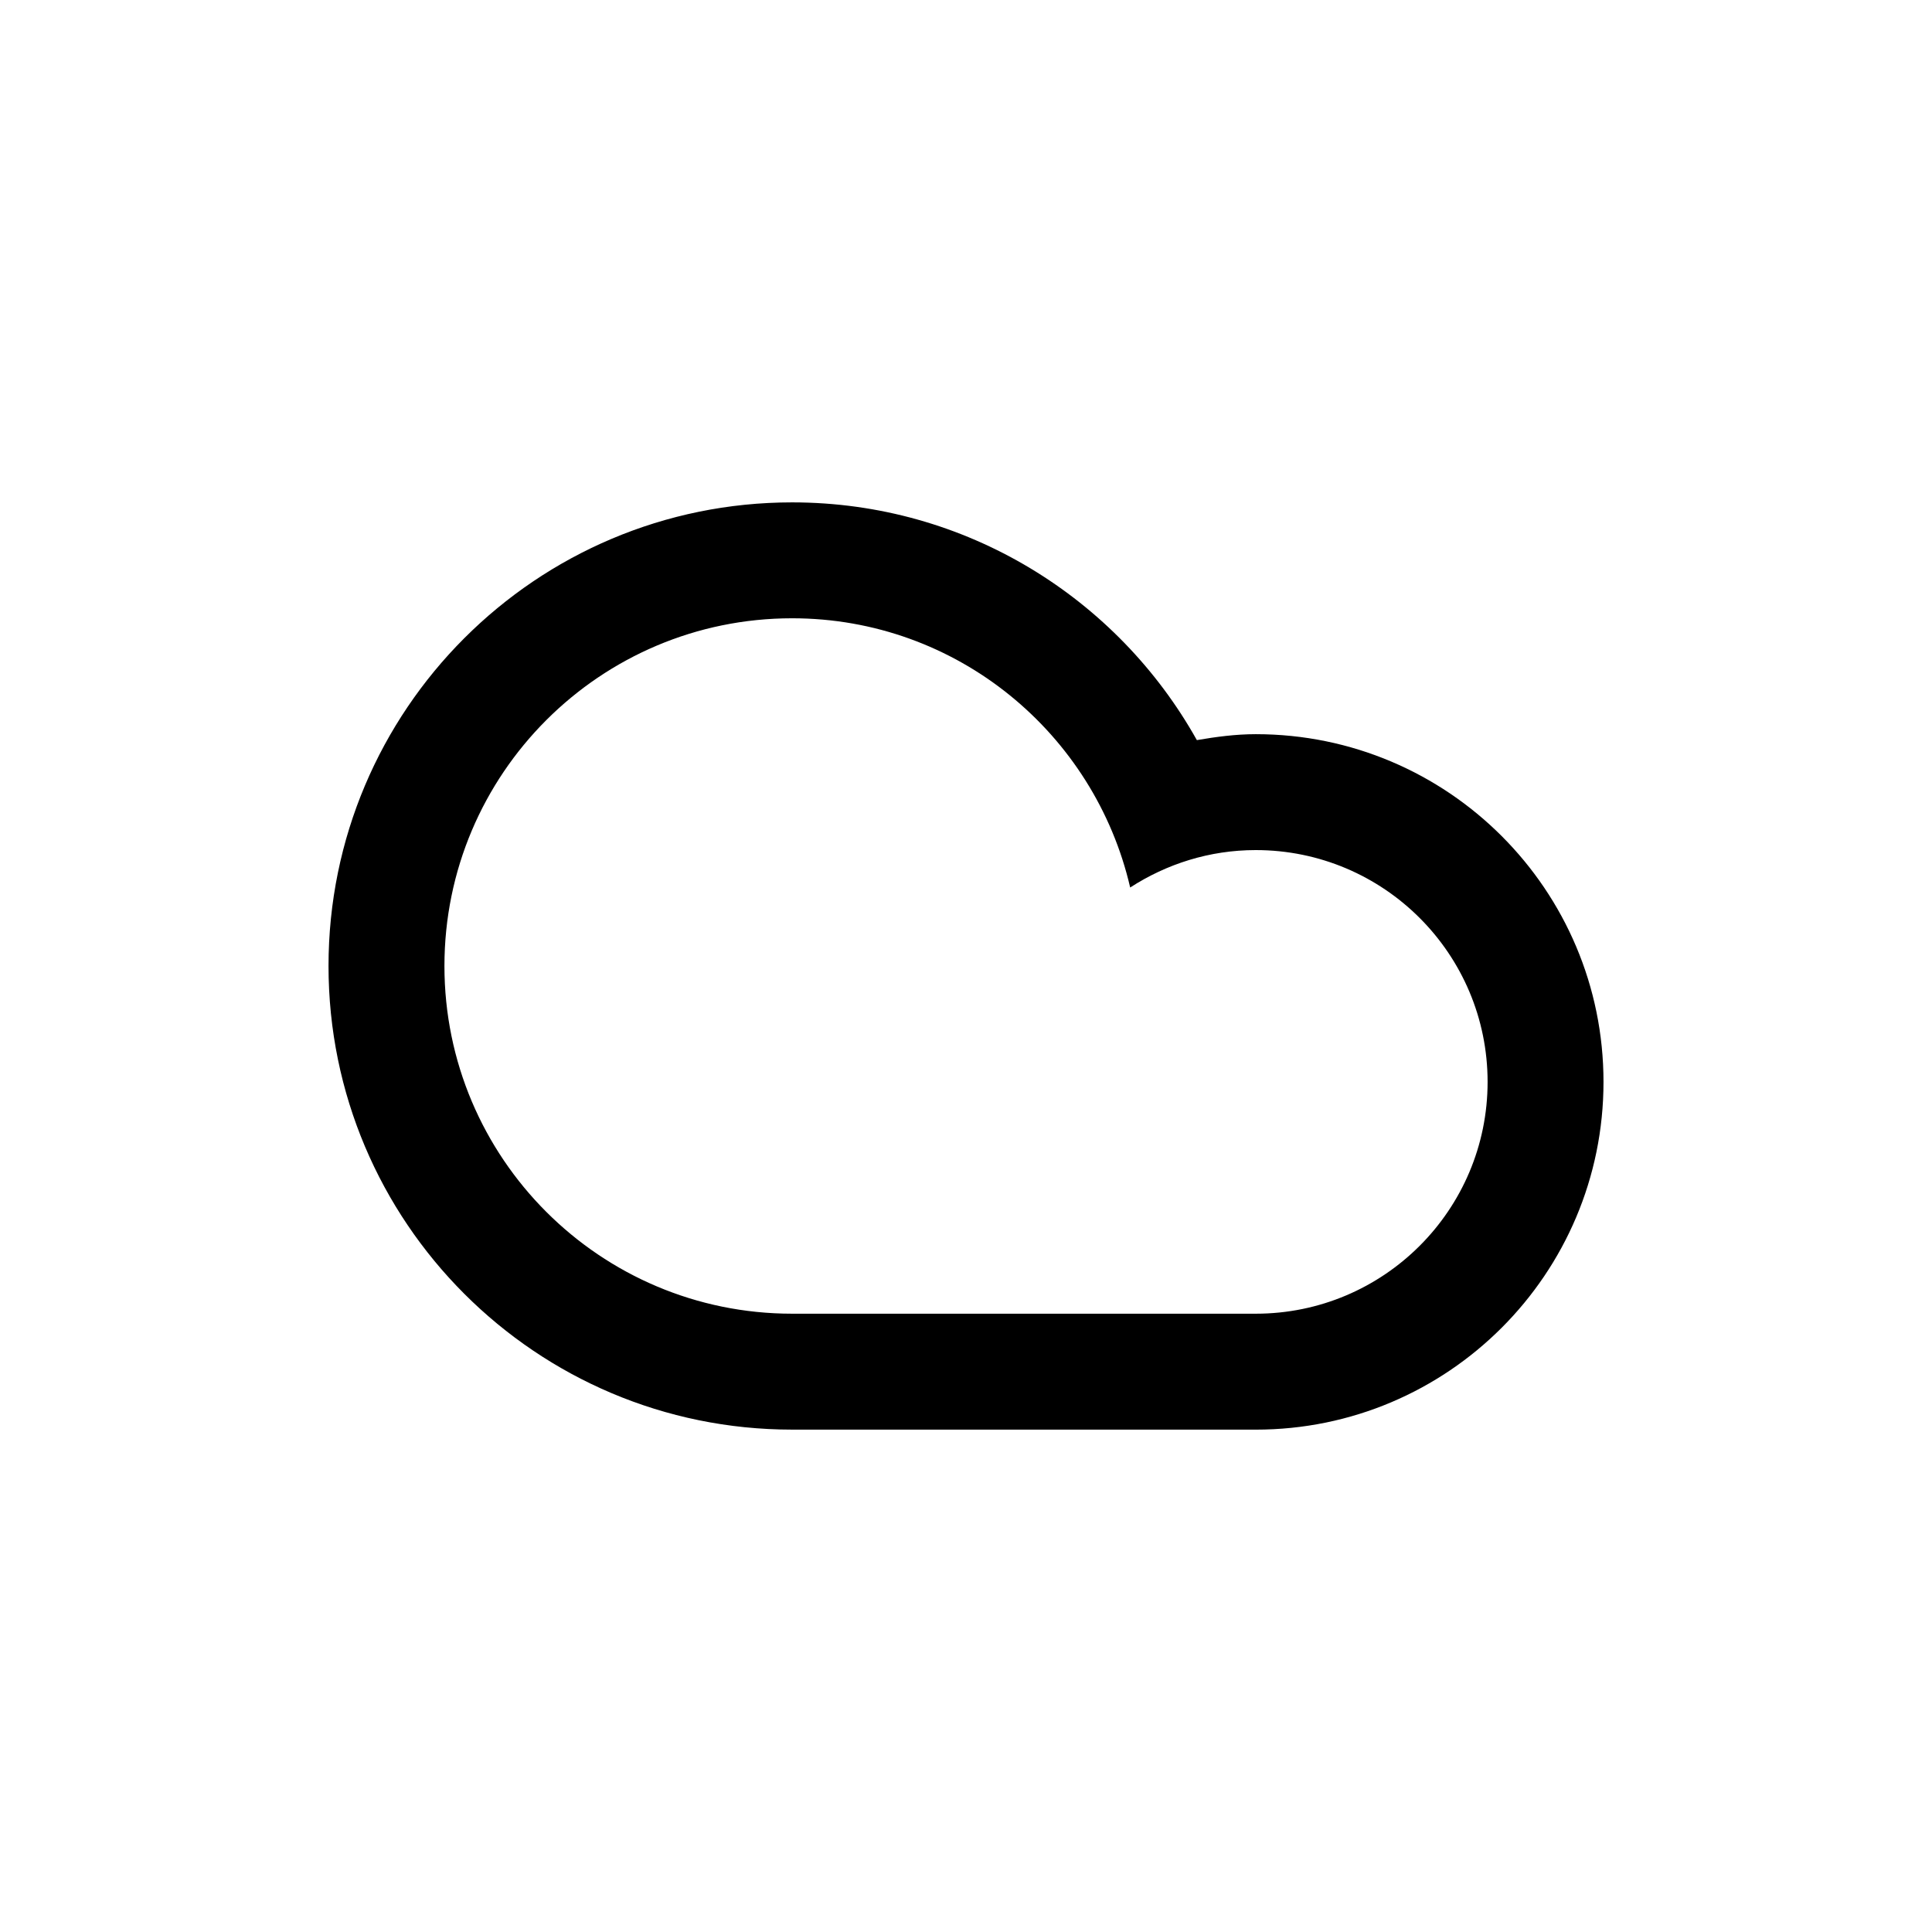 <?xml version="1.0" encoding="UTF-8" standalone="no"?>
<!-- Generator: Adobe Illustrator 15.1.0, SVG Export Plug-In . SVG Version: 6.00 Build 0)  -->

<svg
   version="1.1"
   id="Layer_1"
   x="0px"
   y="0px"
   width="100px"
   height="100px"
   viewBox="0 0 100 100"
   enable-background="new 0 0 100 100"
   xml:space="preserve"
   sodipodi:docname="03n.svg"
   inkscape:version="1.3 (0e150ed6c4, 2023-07-21)"
   xmlns:inkscape="http://www.inkscape.org/namespaces/inkscape"
   xmlns:sodipodi="http://sodipodi.sourceforge.net/DTD/sodipodi-0.dtd"
   xmlns="http://www.w3.org/2000/svg"
   xmlns:svg="http://www.w3.org/2000/svg"><defs
   id="defs1" /><sodipodi:namedview
   id="namedview1"
   pagecolor="#ffffff"
   bordercolor="#000000"
   borderopacity="0.25"
   inkscape:showpageshadow="2"
   inkscape:pageopacity="0.0"
   inkscape:pagecheckerboard="0"
   inkscape:deskcolor="#d1d1d1"
   inkscape:zoom="8.13"
   inkscape:cx="50"
   inkscape:cy="50"
   inkscape:window-width="1920"
   inkscape:window-height="1009"
   inkscape:window-x="-8"
   inkscape:window-y="-8"
   inkscape:window-maximized="1"
   inkscape:current-layer="Layer_1" />&#10;&#10;<path
   fill-rule="evenodd"
   clip-rule="evenodd"
   d="m 41.001,73.997 c -13.252,0 -23.997,-10.743 -23.997,-23.997 0,-13.254 10.745,-23.997 23.997,-23.997 9.006,0 16.843,4.968 20.948,12.305 0.996,-0.17 2.007,-0.307 3.05,-0.307 9.941,0 17.998,8.059 17.998,18 0,9.938 -8.058,17.997 -17.998,17.997 -4.162,0 -19.2,0 -23.997,0 z m 23.997,-6 c 6.627,0 12,-5.373 12,-11.997 0,-6.627 -5.373,-12 -12,-12 -2.4,0 -4.623,0.722 -6.5,1.937 -1.847,-7.974 -8.961,-13.935 -17.497,-13.935 -9.939,0 -17.997,8.058 -17.997,17.998 0,9.939 8.058,17.997 17.997,17.997 5.426,0 19.468,0 23.997,0 z"
   id="path1"
   style="fill:#000000;stroke-width:1.5" /></svg>
